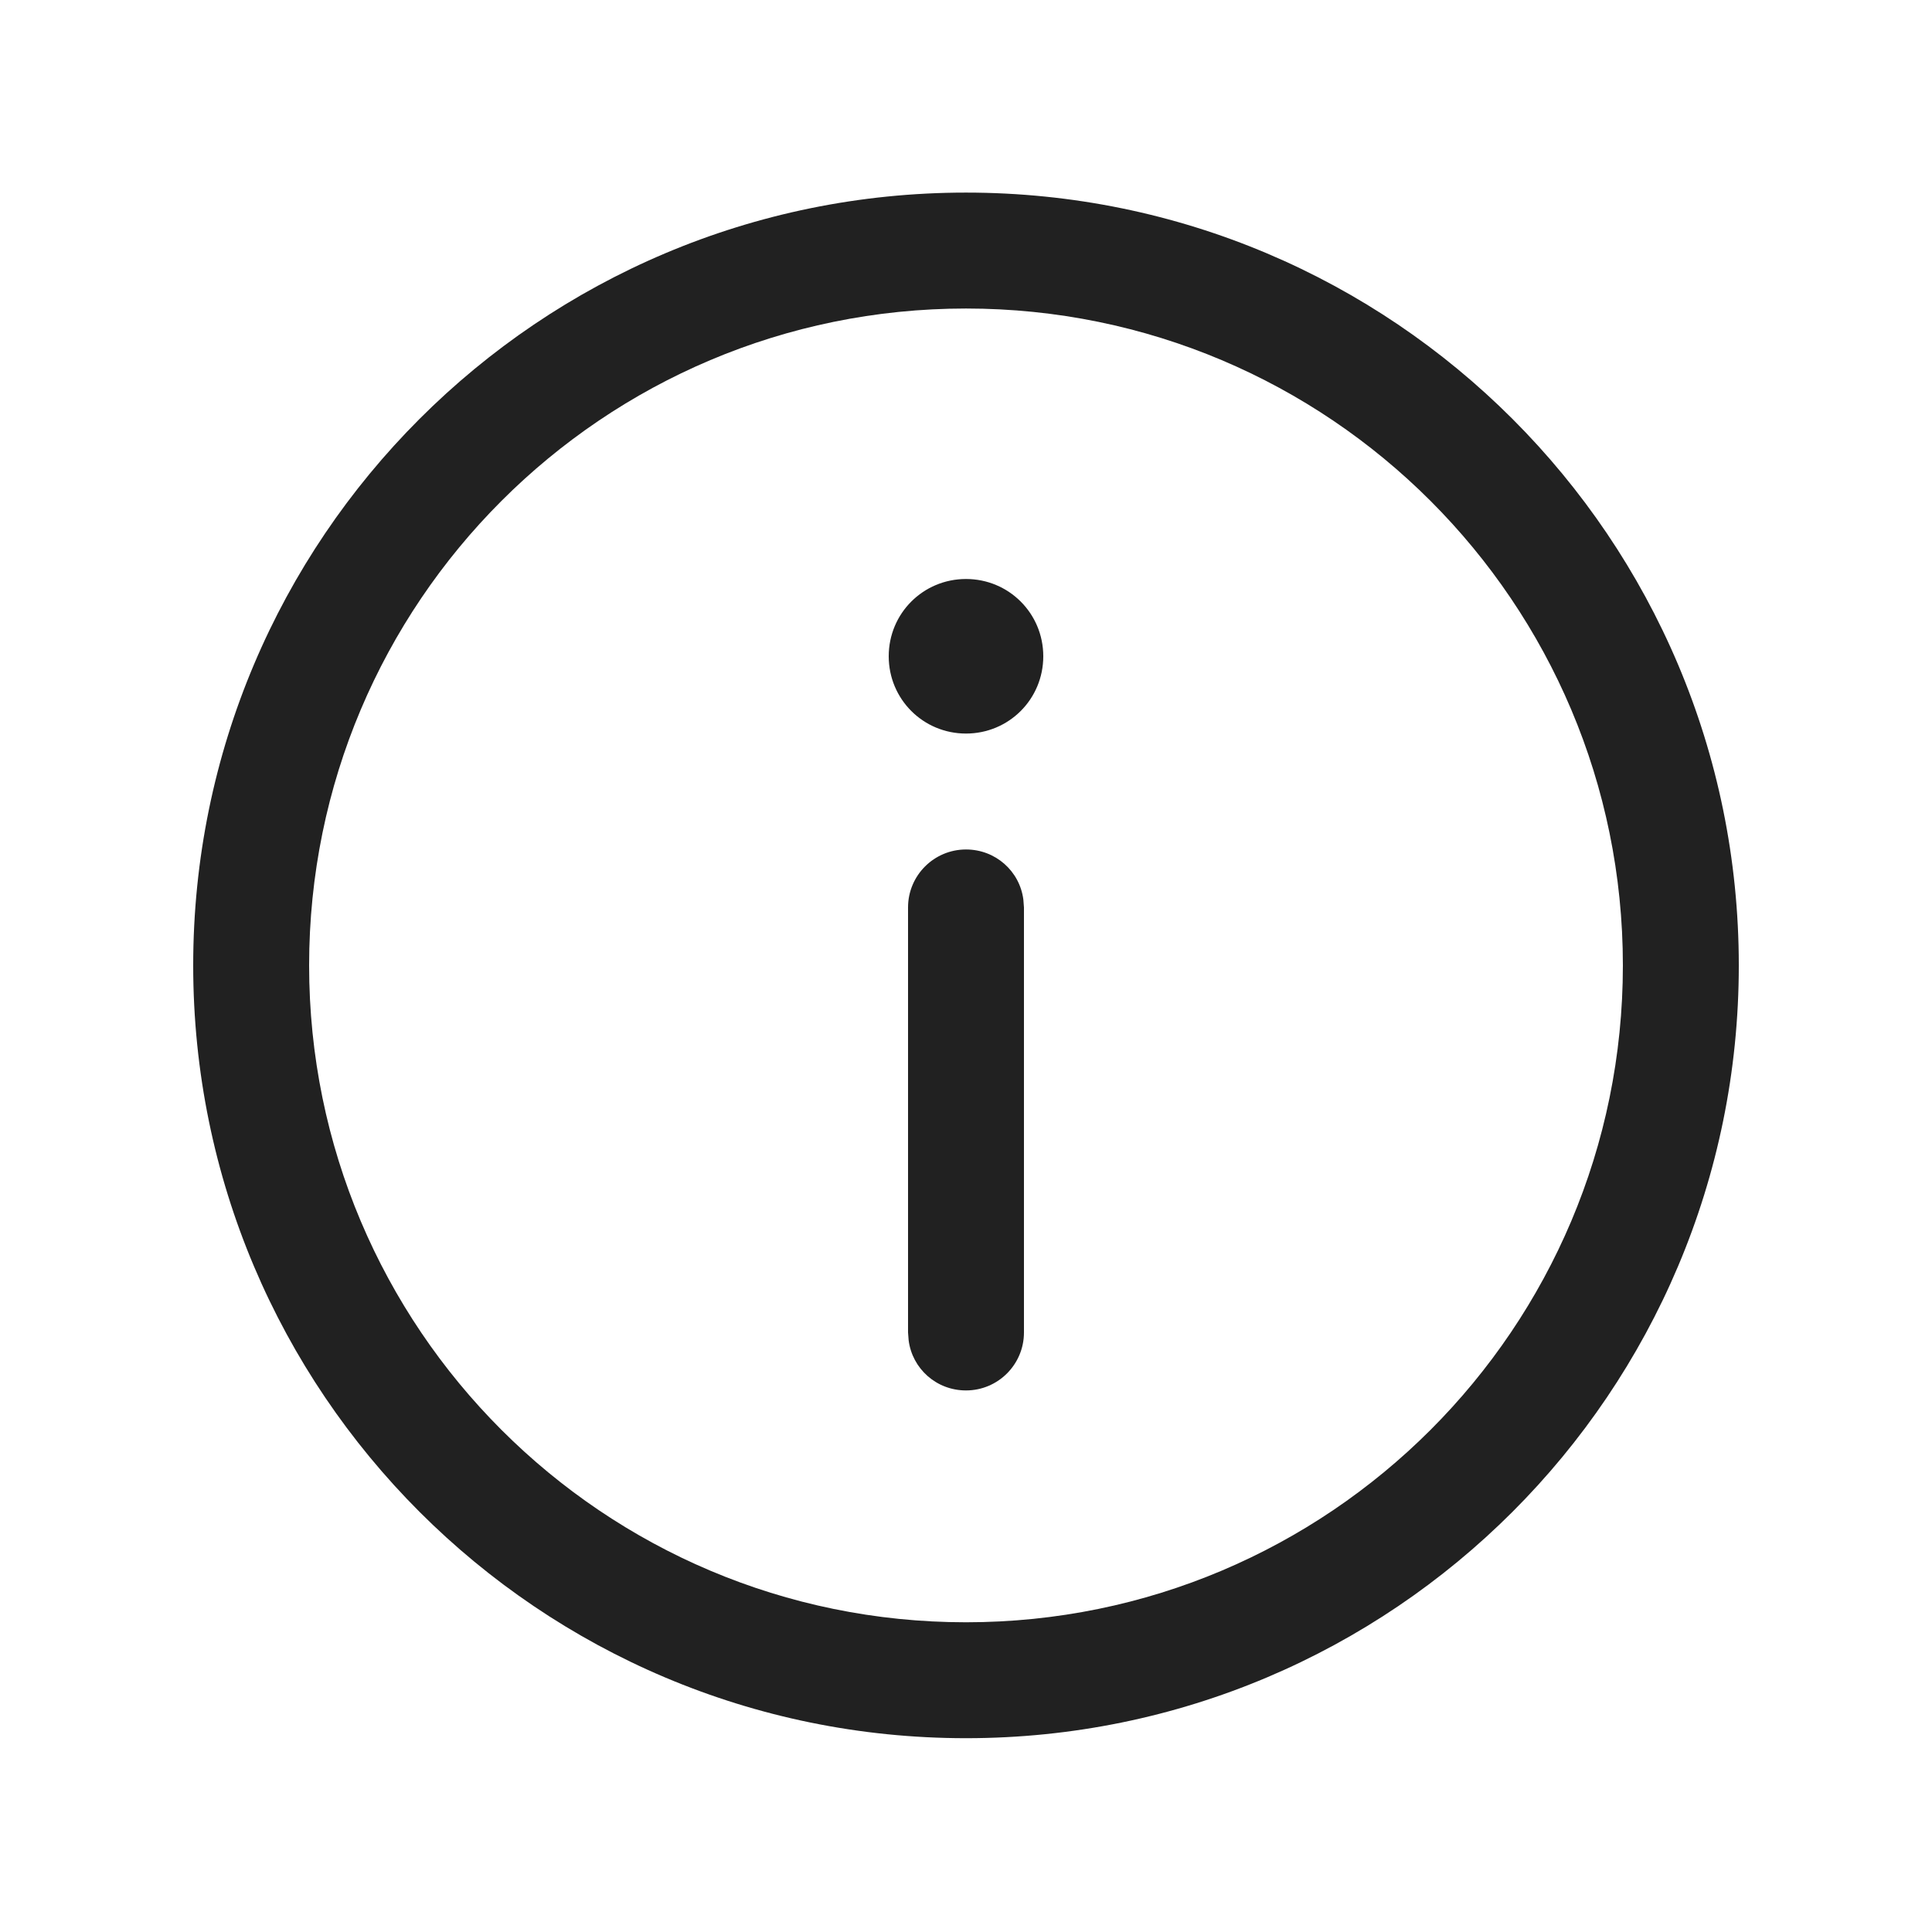 <?xml version="1.0" encoding="utf-8"?>
<!-- Generator: Adobe Illustrator 25.0.1, SVG Export Plug-In . SVG Version: 6.00 Build 0)  -->
<svg version="1.1" id="Layer_1" xmlns="http://www.w3.org/2000/svg" xmlns:xlink="http://www.w3.org/1999/xlink" x="0px" y="0px"
	 viewBox="0 0 320 320" style="enable-background:new 0 0 320 320;" xml:space="preserve">
<style type="text/css">
	.st0{fill:#212121;}
</style>
<desc>Created with Sketch.</desc>
<desc>Created with Sketch.</desc>
<desc>Created with Sketch.</desc>
<g id="_xD83D__xDD0D_-Product-Icons_1_">
	<g id="ic_fluent_info_24_regular">
		<path id="_xD83C__xDFA8_-Color_1_" class="st0" d="M160,31.9c70.7,0,128,57.3,128,128s-57.3,128-128,128s-128-57.3-128-128
			S89.3,31.9,160,31.9z M160,51.1c-60.1,0-108.8,48.7-108.8,108.8S99.9,268.7,160,268.7S268.8,220,268.8,159.9S220.1,51.1,160,51.1z
			 M160,140.7c4.9,0,8.9,3.6,9.5,8.3l0.1,1.3l0,70.4c0,5.3-4.3,9.6-9.6,9.6c-4.9,0-8.9-3.6-9.5-8.3l-0.1-1.3l0-70.4
			C150.4,145,154.7,140.7,160,140.7z M160,95.9c7.1,0,12.8,5.7,12.8,12.8s-5.7,12.8-12.8,12.8c-7.1,0-12.8-5.7-12.8-12.8
			S152.9,95.9,160,95.9z"/>
	</g>
</g>
</svg>
